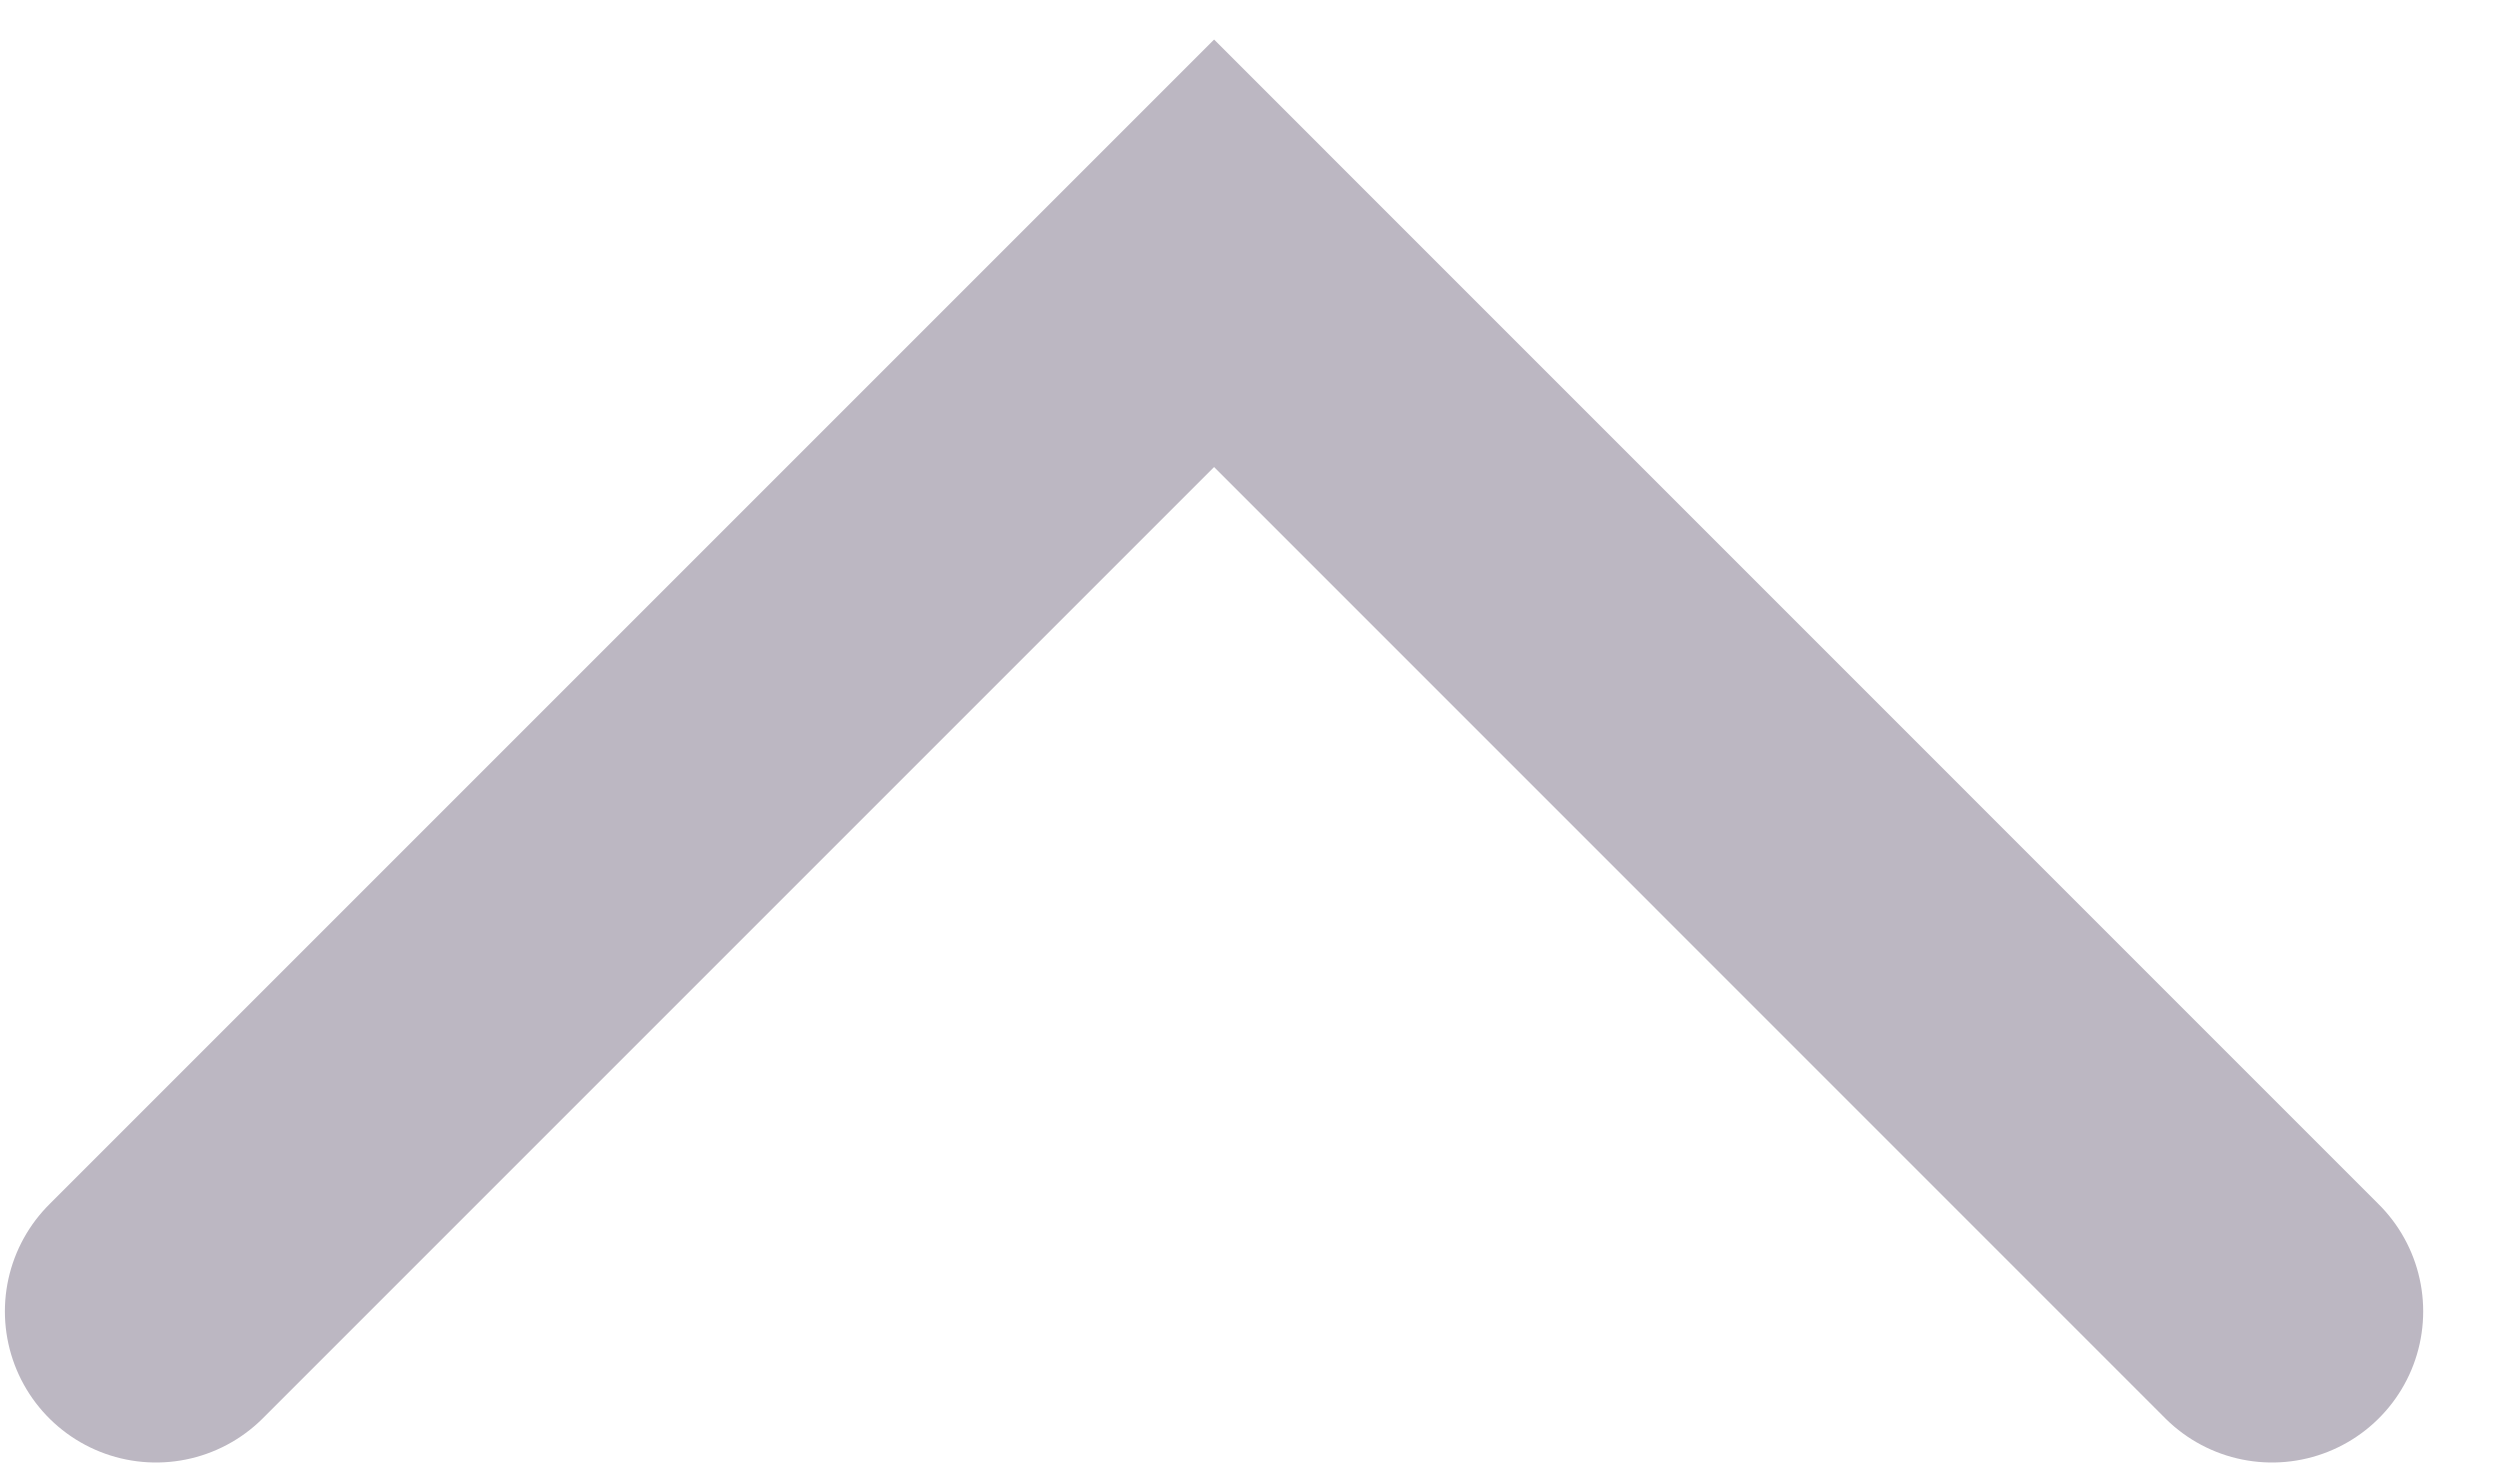 <svg width="22" height="13" viewBox="0 0 22 13" fill="none" xmlns="http://www.w3.org/2000/svg">
<path d="M1.373 11.54L10.684 2.229L19.994 11.54" stroke="#BCB7C2" stroke-width="2.66" stroke-linecap="round"/>
</svg>
